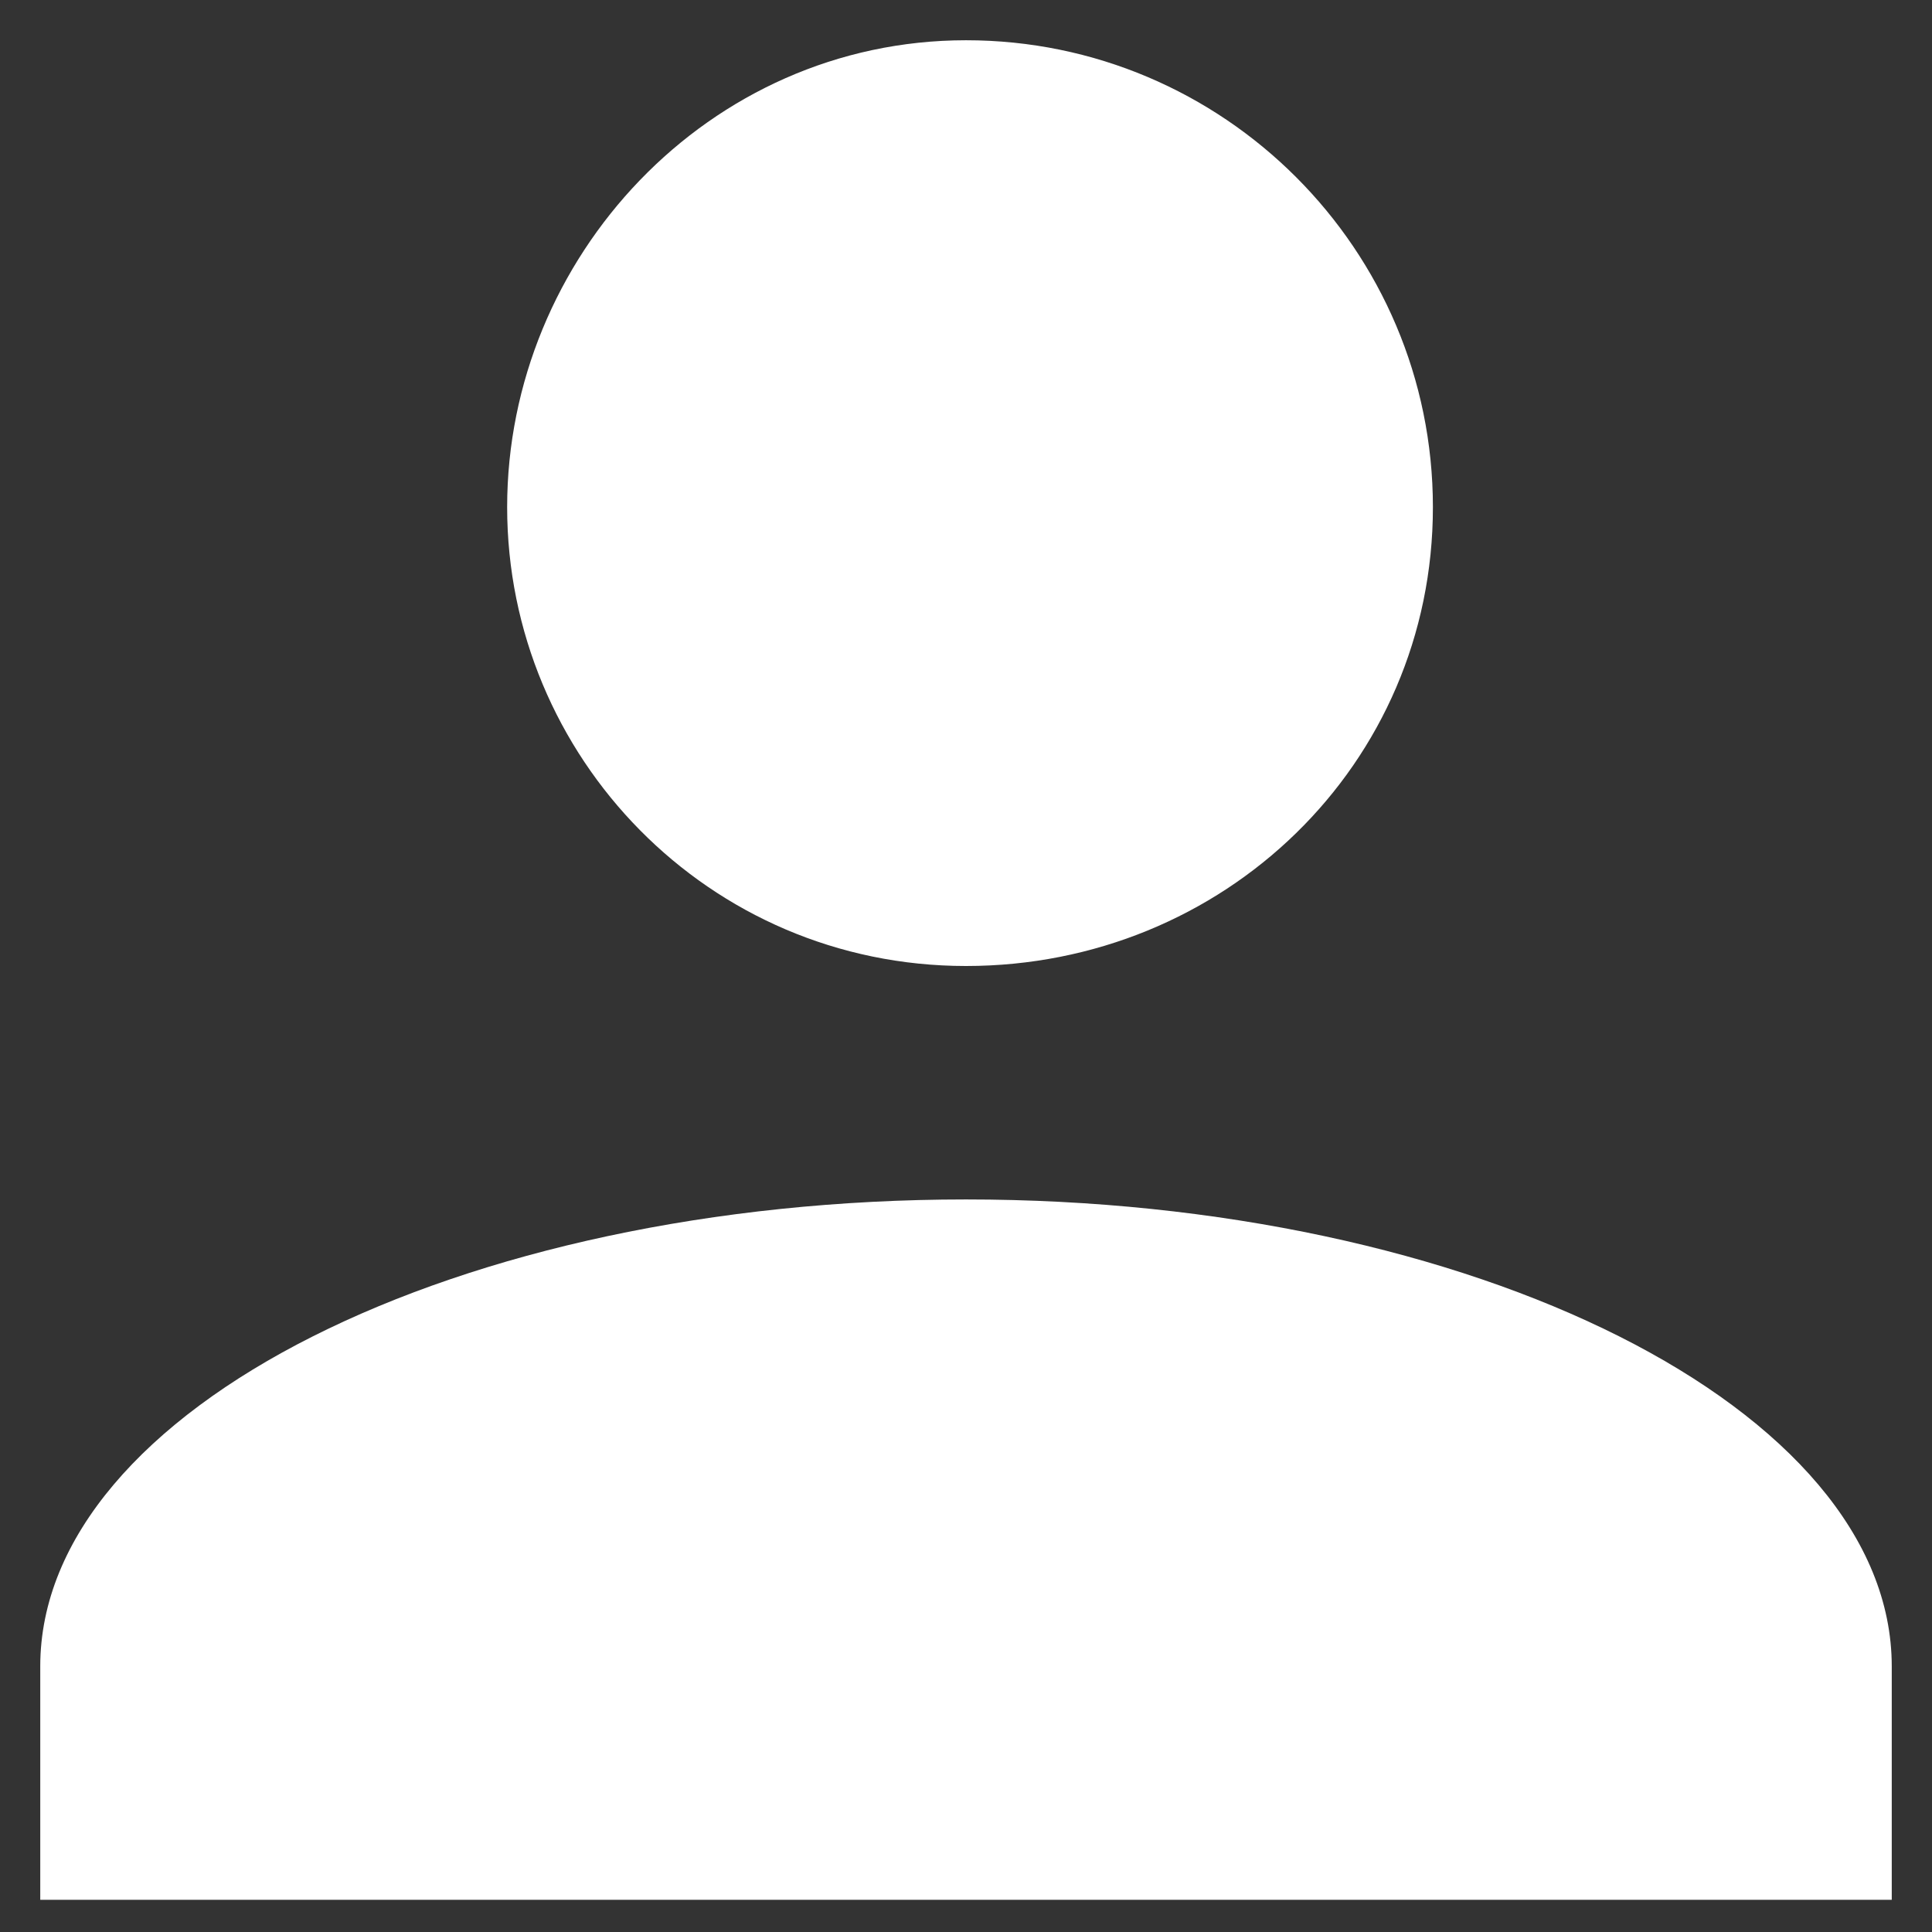 <?xml version="1.0" encoding="utf-8"?>
<!-- Generator: Adobe Illustrator 22.0.0, SVG Export Plug-In . SVG Version: 6.00 Build 0)  -->
<svg version="1.1" id="Lager_1" xmlns="http://www.w3.org/2000/svg" xmlns:xlink="http://www.w3.org/1999/xlink" x="0px" y="0px"
	 viewBox="0 0 24 24" style="enable-background:new 0 0 24 24;" xml:space="preserve">
<rect x="0" y="0" width="24" height="24" fill="#333333" stroke="none"/>
<style type="text/css">
	.st0{fill:#FFFFFF;}
</style>
<path class="st0" d="M12,0.5c3.2,0,5.8,2.6,5.8,5.8S15.2,12,12,12S6.3,9.4,6.3,6.3S8.8,0.5,12,0.5 M12,14.9c6.3,0,11.5,2.6,11.5,5.8
	v2.9h-23v-2.9C0.5,17.5,5.7,14.9,12,14.9z"/>
</svg>
